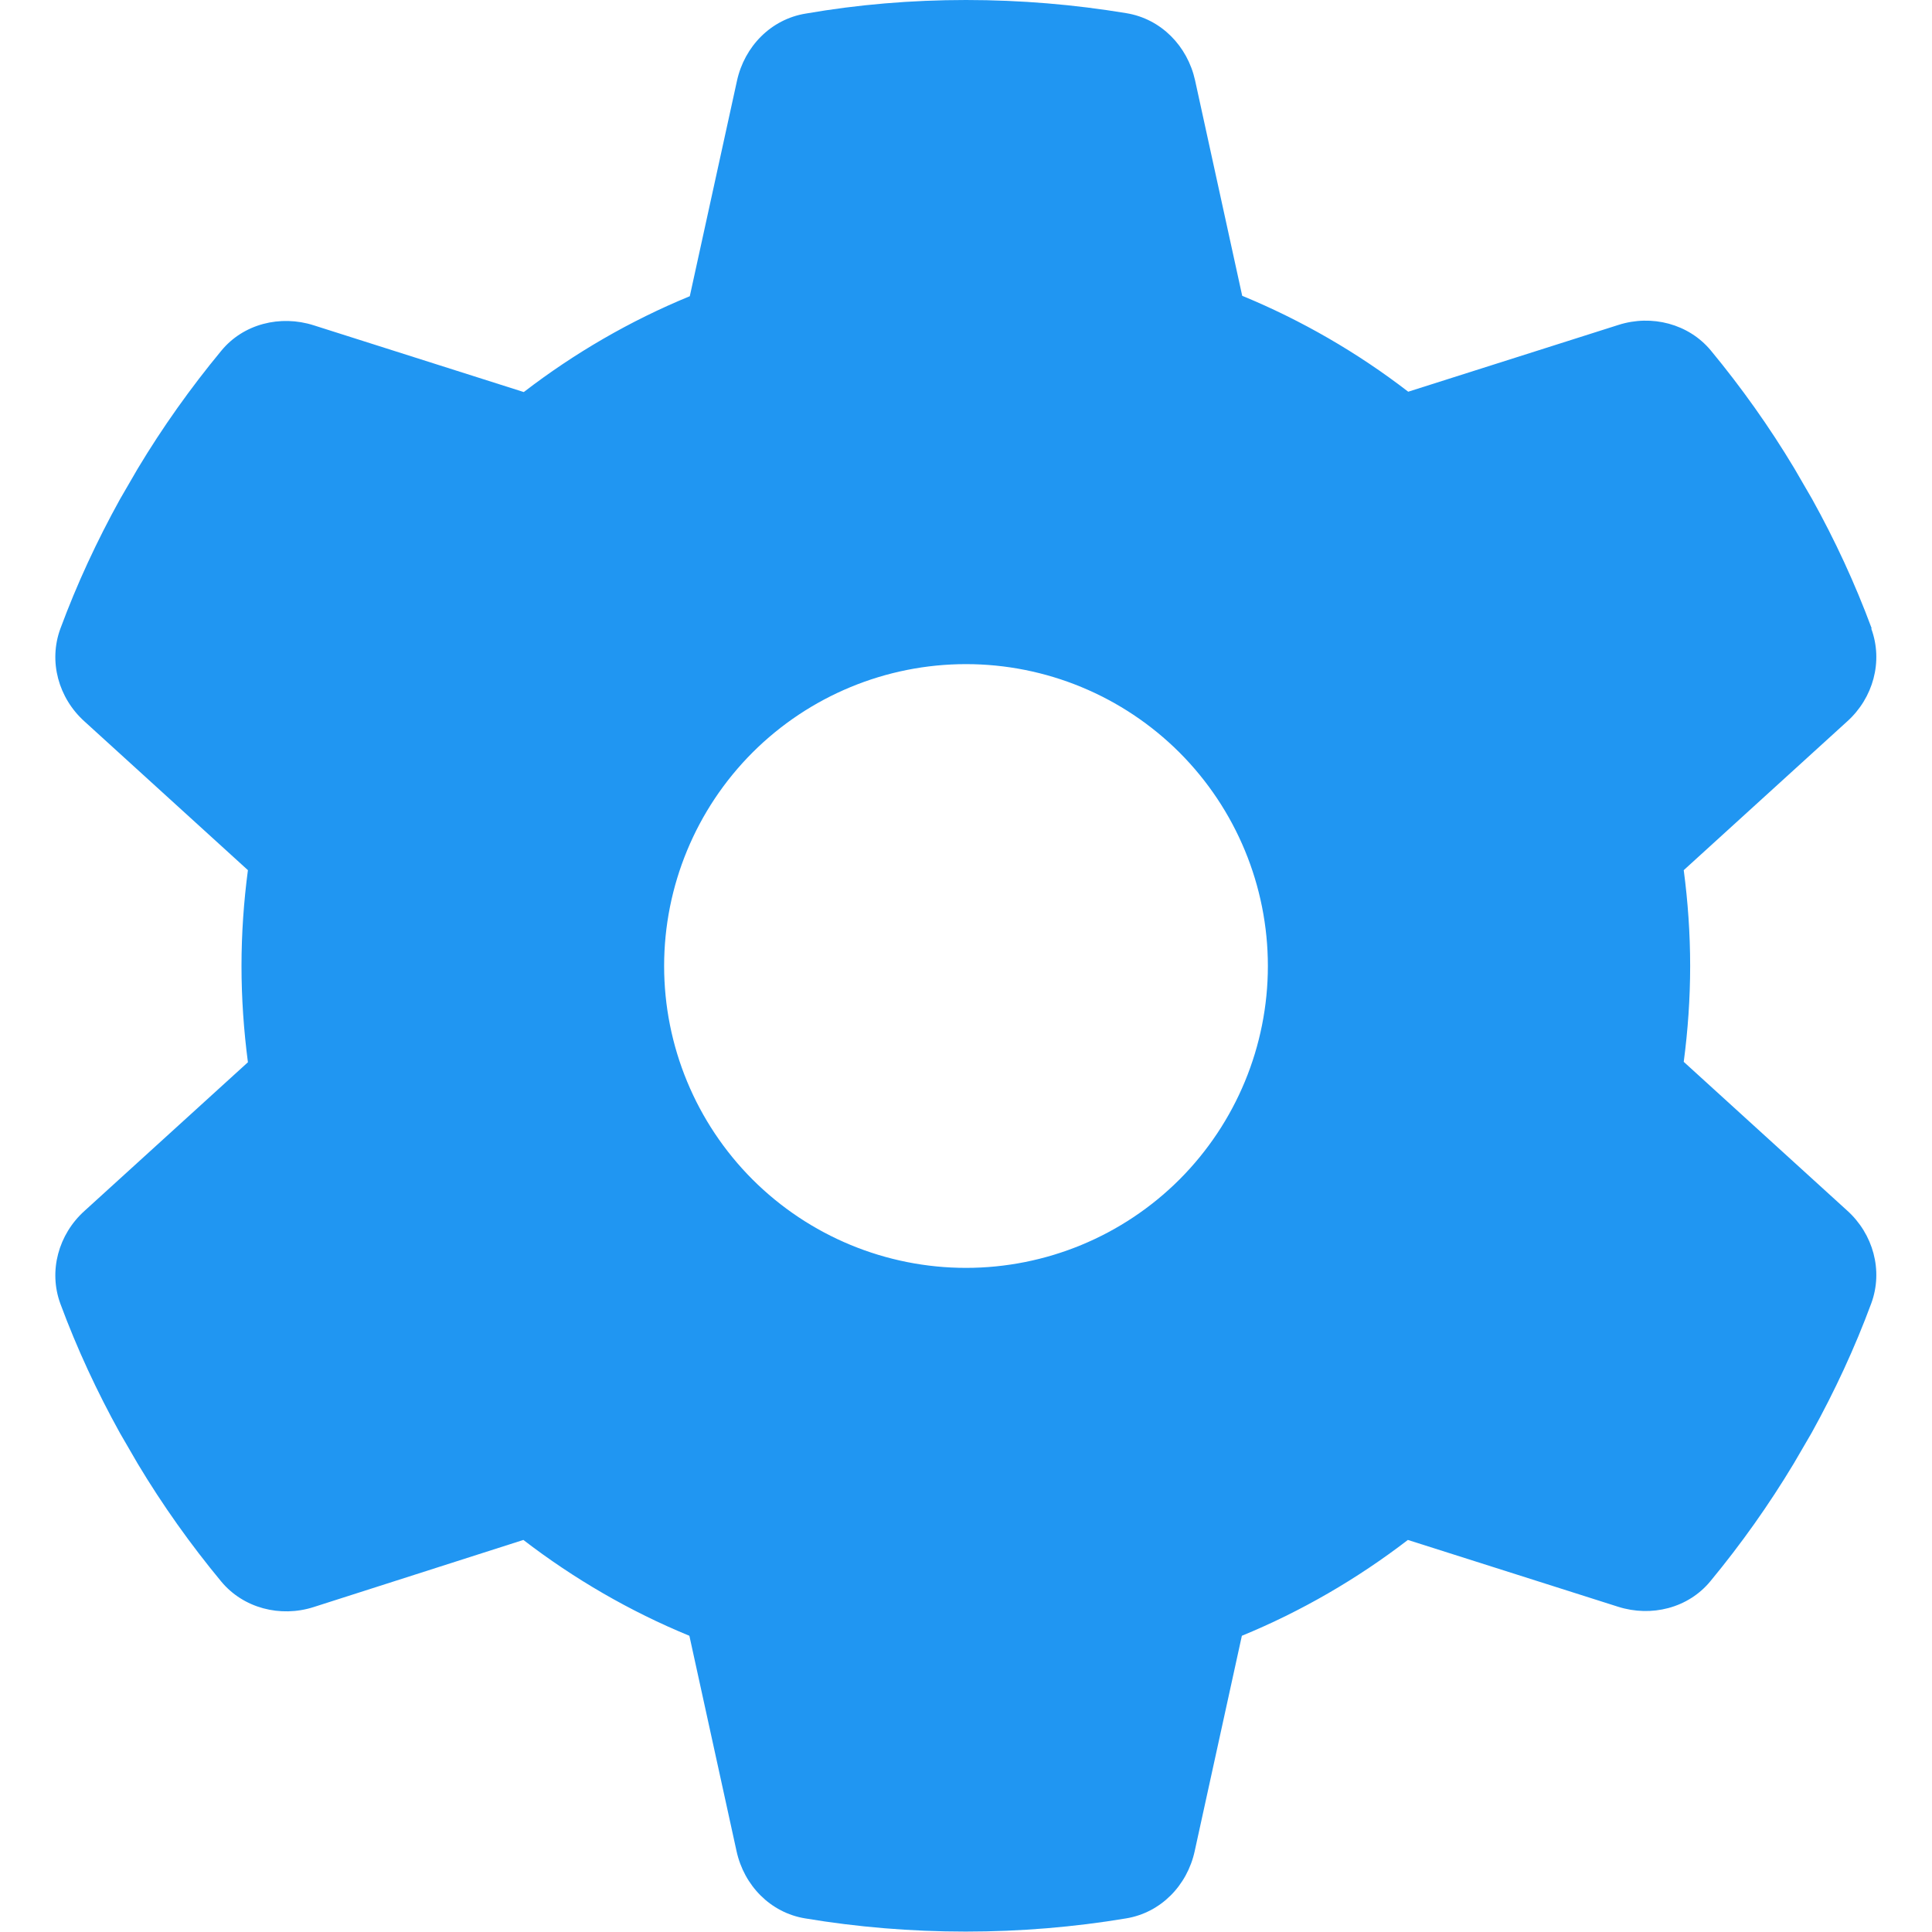 <svg width="28" height="28" viewBox="0 0 28 28" fill="none" xmlns="http://www.w3.org/2000/svg">
<g clip-path="url(#clip0_32_8)">
<path d="M27.12 9.111C27.295 9.587 27.147 10.117 26.77 10.456L24.402 12.611C24.462 13.065 24.495 13.53 24.495 14C24.495 14.47 24.462 14.935 24.402 15.389L26.77 17.544C27.147 17.883 27.295 18.413 27.12 18.889C26.879 19.54 26.589 20.163 26.256 20.765L25.998 21.208C25.637 21.809 25.233 22.378 24.79 22.914C24.467 23.308 23.931 23.439 23.45 23.286L20.404 22.318C19.671 22.881 18.862 23.352 17.998 23.707L17.314 26.83C17.205 27.327 16.822 27.721 16.319 27.803C15.564 27.929 14.787 27.994 13.995 27.994C13.202 27.994 12.425 27.929 11.67 27.803C11.167 27.721 10.784 27.327 10.675 26.83L9.991 23.707C9.127 23.352 8.318 22.881 7.585 22.318L4.545 23.291C4.063 23.445 3.527 23.308 3.205 22.919C2.762 22.384 2.357 21.815 1.996 21.213L1.739 20.77C1.406 20.169 1.116 19.545 0.875 18.895C0.7 18.419 0.848 17.888 1.225 17.549L3.593 15.395C3.533 14.935 3.5 14.47 3.5 14C3.5 13.53 3.533 13.065 3.593 12.611L1.225 10.456C0.848 10.117 0.7 9.587 0.875 9.111C1.116 8.46 1.406 7.837 1.739 7.235L1.996 6.792C2.357 6.191 2.762 5.622 3.205 5.086C3.527 4.692 4.063 4.561 4.545 4.714L7.591 5.682C8.323 5.119 9.133 4.648 9.997 4.293L10.681 1.17C10.79 0.673 11.173 0.279 11.676 0.197C12.431 0.066 13.207 0 14 0C14.793 0 15.57 0.066 16.324 0.191C16.827 0.273 17.21 0.667 17.32 1.165L18.003 4.287C18.867 4.643 19.677 5.113 20.409 5.677L23.456 4.709C23.937 4.555 24.473 4.692 24.795 5.08C25.238 5.616 25.643 6.185 26.004 6.787L26.261 7.23C26.595 7.831 26.884 8.455 27.125 9.105L27.12 9.111ZM14 18.375C15.16 18.375 16.273 17.914 17.094 17.094C17.914 16.273 18.375 15.16 18.375 14C18.375 12.84 17.914 11.727 17.094 10.906C16.273 10.086 15.16 9.625 14 9.625C12.84 9.625 11.727 10.086 10.906 10.906C10.086 11.727 9.625 12.84 9.625 14C9.625 15.16 10.086 16.273 10.906 17.094C11.727 17.914 12.84 18.375 14 18.375Z" fill="#2096F2"/>
</g>
<defs>
<clipPath id="clip0_32_8">
<rect width="28" height="28" fill="white"/>
</clipPath>
</defs>
</svg>
